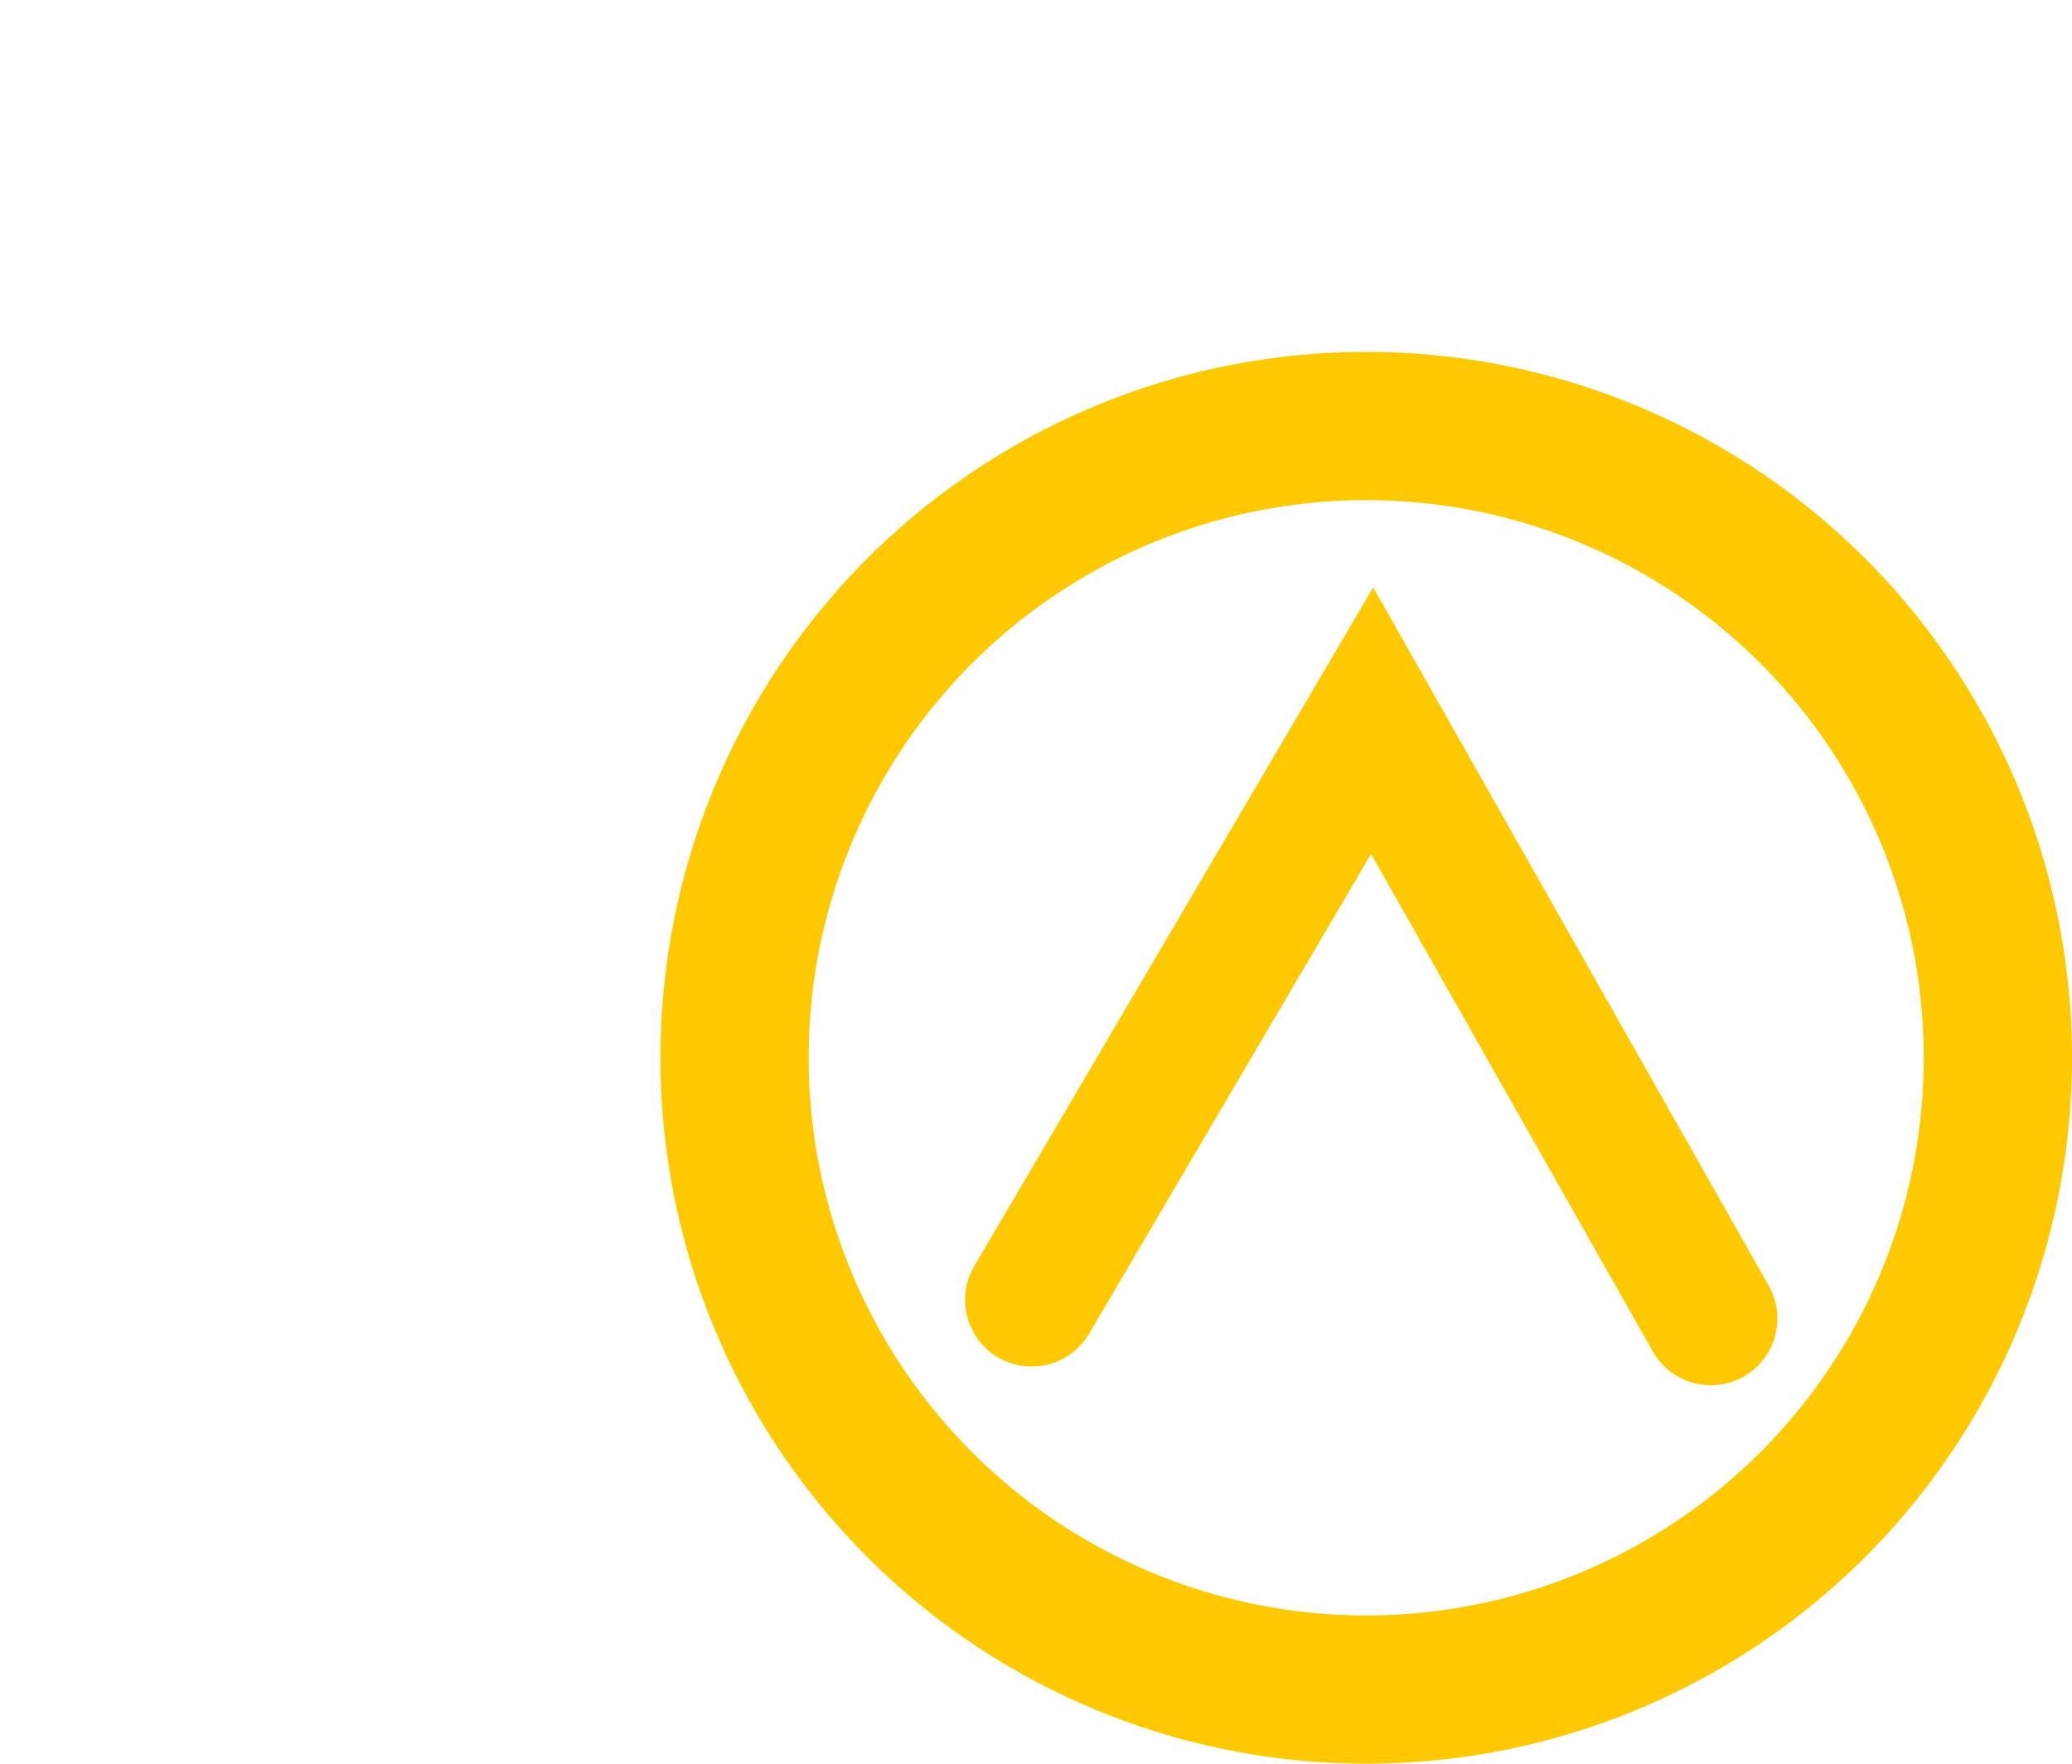 <?xml version="1.0" encoding="UTF-8"?><svg id="Layer_1" xmlns="http://www.w3.org/2000/svg" width="41.94" height="35.693" viewBox="0 0 41.94 35.693"><defs><style>.cls-1{stroke-linecap:round;stroke-width:2.697px;}.cls-1,.cls-2{fill:none;stroke:#fec901;stroke-miterlimit:10;}.cls-2{stroke-width:3px;}</style></defs><circle class="cls-2" cx="27.654" cy="21.407" r="12.786"/><path class="cls-1" d="M20.883,26.307l6.891-11.722c2.285,4.034,4.57,8.067,6.855,12.101"/></svg>